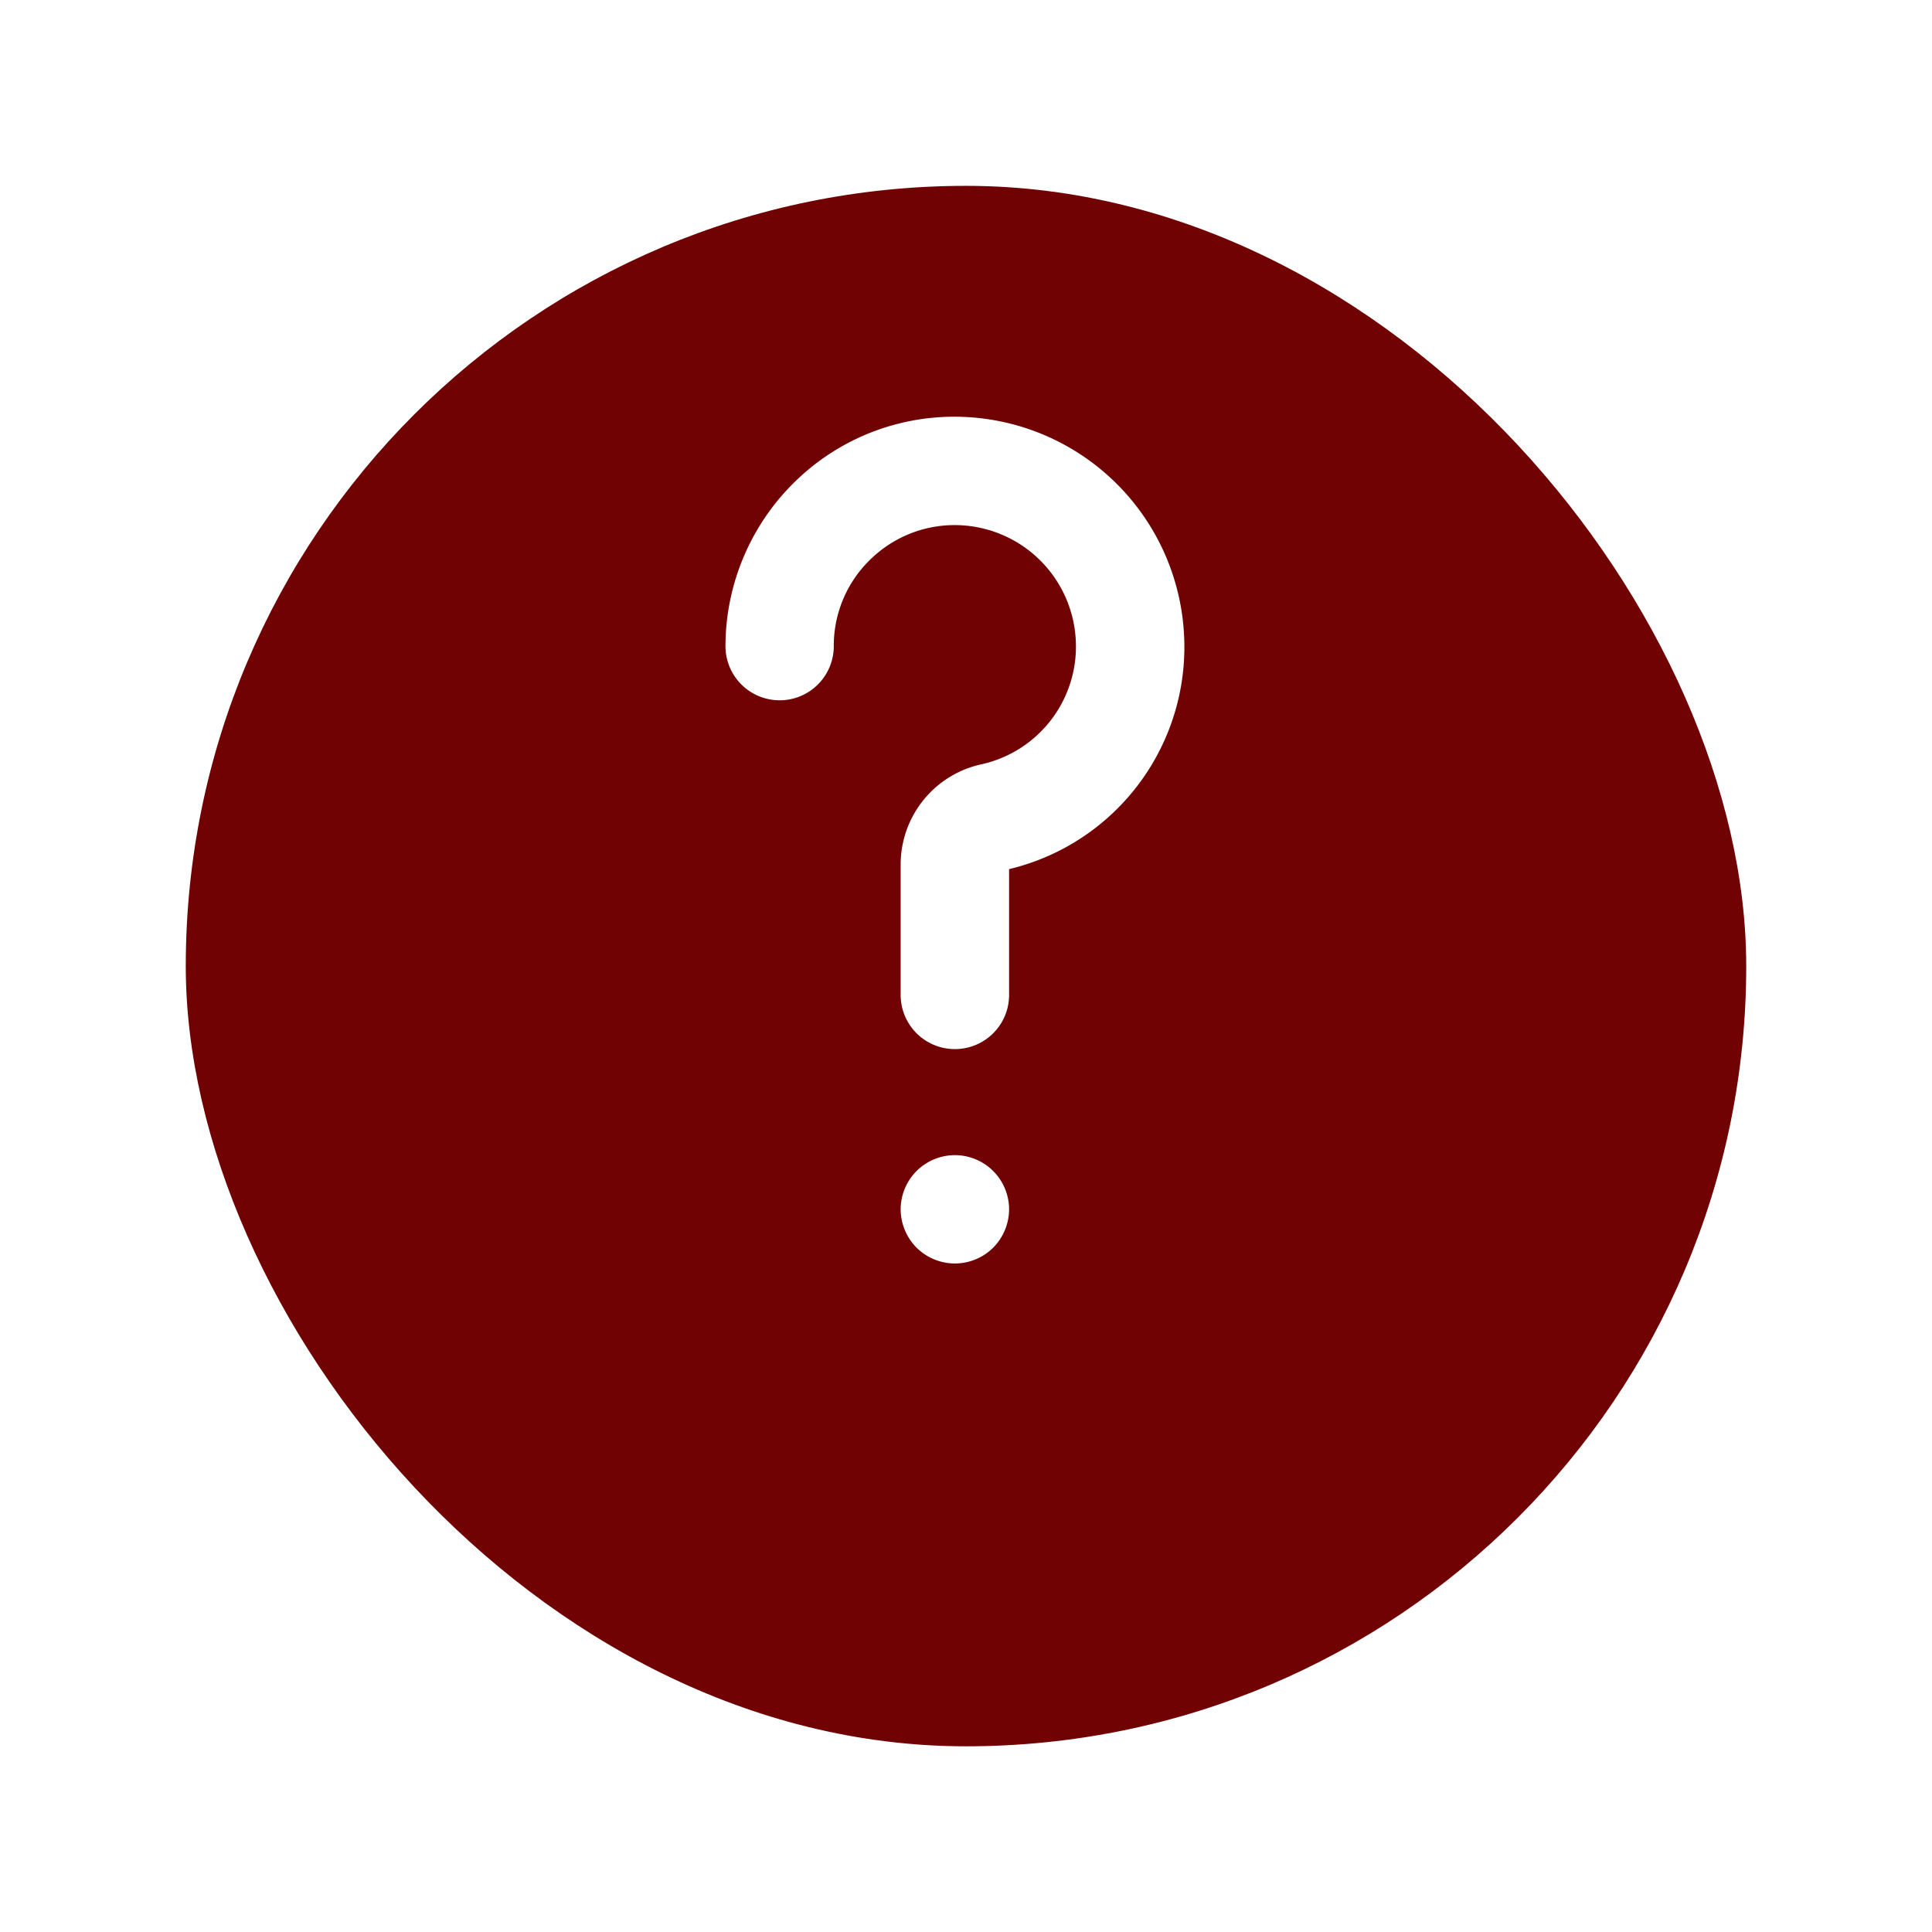 <svg xmlns="http://www.w3.org/2000/svg" xmlns:xlink="http://www.w3.org/1999/xlink" width="78" height="78" viewBox="0 0 78 78">
  <defs>
    <filter id="Shadow_04dp" x="0" y="0" width="78" height="78" filterUnits="userSpaceOnUse">
      <feOffset dy="4" input="SourceAlpha"/>
      <feGaussianBlur stdDeviation="2.5" result="blur"/>
      <feFlood flood-opacity="0.141"/>
      <feComposite operator="in" in2="blur"/>
      <feComposite in="SourceGraphic"/>
    </filter>
  </defs>
  <g id="Group_2984" data-name="Group 2984" transform="translate(-918.5 -293.5)">
    <g id="Group_2942" data-name="Group 2942" transform="translate(927 297.123)">
      <g transform="matrix(1, 0, 0, 1, -8.5, -3.62)" filter="url(#Shadow_04dp)">
        <rect id="Shadow_04dp-2" data-name="Shadow / 04dp" width="63" height="63" rx="31.5" transform="translate(7.5 3.5)" fill="#700203"/>
      </g>
    </g>
    <path id="Union_1" data-name="Union 1" d="M-10197.284,33.546a2.21,2.21,0,0,1-.643-1.549,2.2,2.2,0,0,1,.643-1.547,2.2,2.2,0,0,1,1.547-.64,2.2,2.2,0,0,1,1.545.64,2.2,2.2,0,0,1,.643,1.547,2.214,2.214,0,0,1-.643,1.549,2.2,2.2,0,0,1-1.545.638A2.2,2.2,0,0,1-10197.284,33.546Zm-.643-10.2V18.087a4.14,4.14,0,0,1,3.263-4.057,4.867,4.867,0,0,0,3.8-5.12,4.894,4.894,0,0,0-4.525-4.523,4.857,4.857,0,0,0-3.683,1.3,4.841,4.841,0,0,0-1.555,3.573,2.186,2.186,0,0,1-2.187,2.187A2.188,2.188,0,0,1-10205,9.261a9.3,9.3,0,0,1,2.943-6.772,9.19,9.19,0,0,1,6.971-2.466,9.285,9.285,0,0,1,8.588,8.587,9.218,9.218,0,0,1-7.051,9.653v5.079a2.187,2.187,0,0,1-2.187,2.187A2.188,2.188,0,0,1-10197.927,23.342Z" transform="translate(11152.789 310.326)" fill="#fff"/>
  </g>
</svg>
